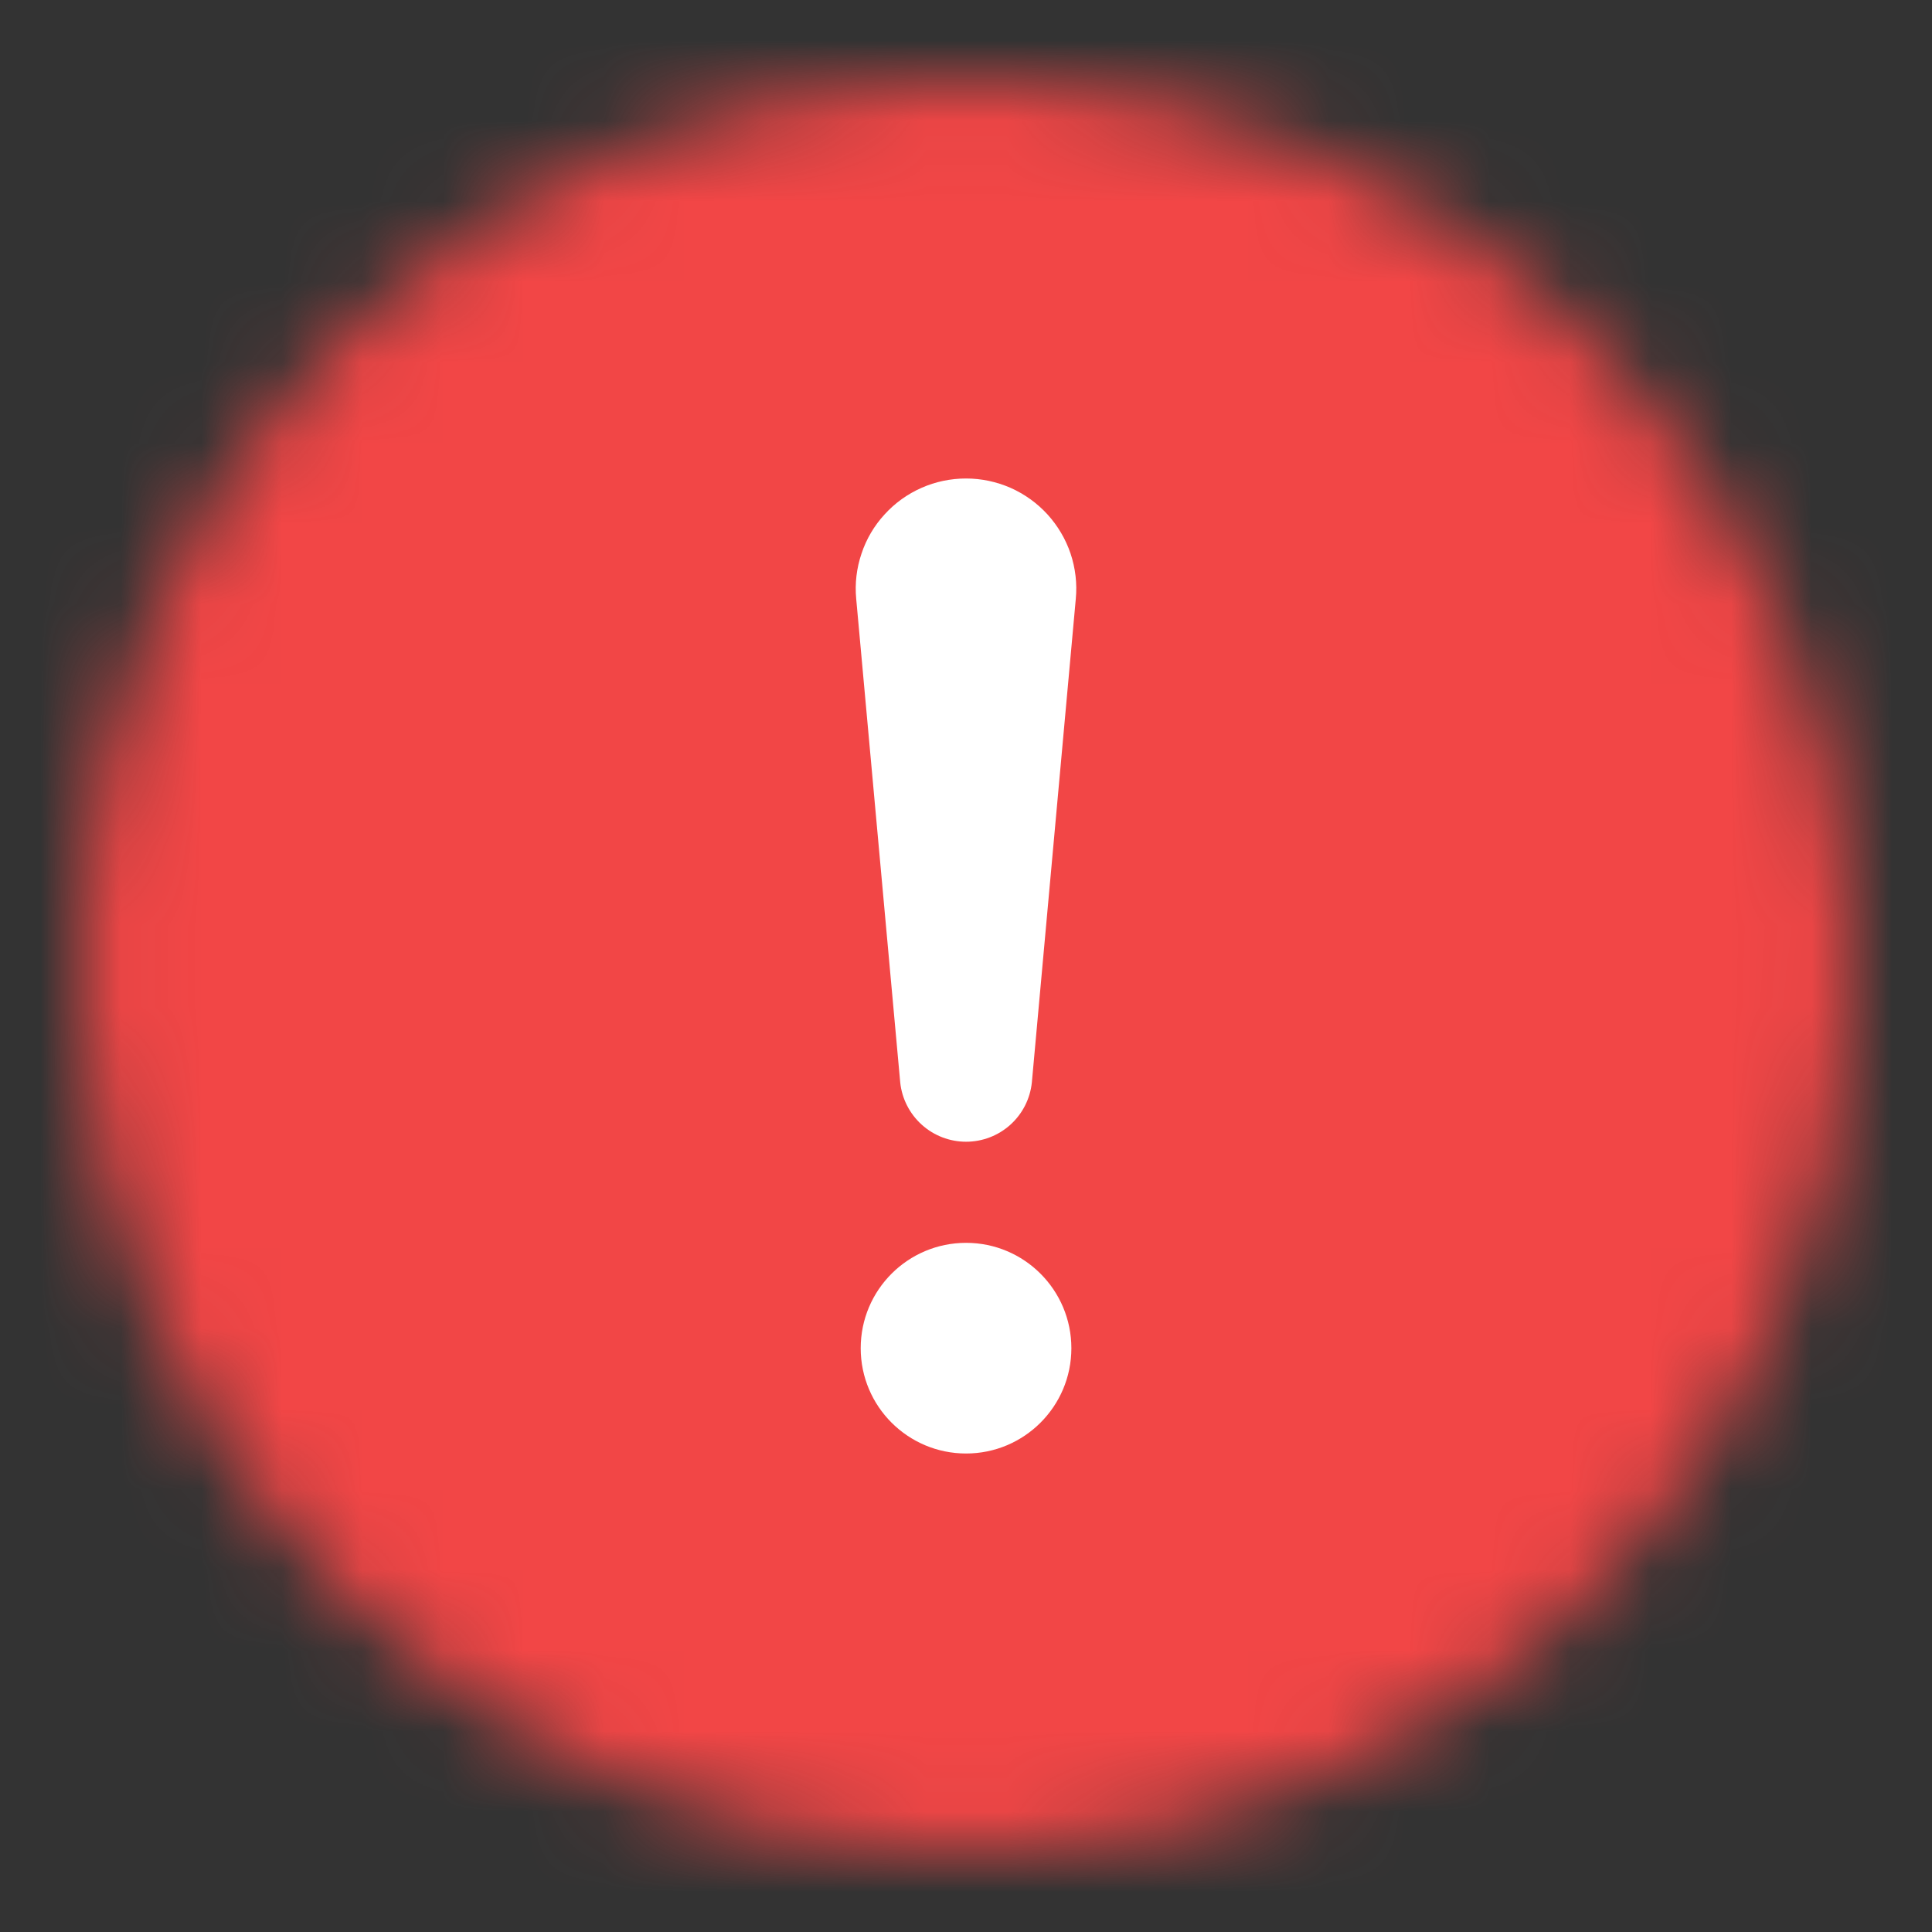 <svg width="24" height="24" viewBox="0 0 24 24" fill="none" xmlns="http://www.w3.org/2000/svg">
<rect x="0" y="0" width="24" height="24" fill="#333333" stroke="none"/>
<mask id="mask0_225_8678" style="mask-type:alpha" maskUnits="userSpaceOnUse" x="1" y="1" width="23" height="22">
<ellipse cx="12" cy="12" rx="11" ry="11" fill="#D9D9D9"/>
</mask>
<g mask="url(#mask0_225_8678)">
<rect width="24" height="24" fill="#F24646"/>
</g>
<path d="M11.448 6.06C11.622 5.983 11.81 5.944 12.001 5.944C12.191 5.944 12.379 5.984 12.553 6.06C12.727 6.137 12.884 6.25 13.012 6.39C13.14 6.531 13.238 6.696 13.299 6.877C13.359 7.057 13.382 7.248 13.364 7.438L12.818 13.447C12.797 13.649 12.702 13.836 12.551 13.972C12.4 14.108 12.204 14.183 12.001 14.183C11.798 14.183 11.602 14.108 11.451 13.972C11.3 13.836 11.204 13.649 11.183 13.447L10.636 7.438C10.618 7.248 10.641 7.057 10.702 6.877C10.762 6.696 10.86 6.53 10.989 6.39C11.117 6.249 11.273 6.137 11.448 6.06Z" fill="white"/>
<path d="M13.309 16.748C13.309 17.47 12.723 18.056 12.001 18.056C11.278 18.056 10.692 17.47 10.692 16.748C10.692 16.025 11.278 15.439 12.001 15.439C12.723 15.439 13.309 16.025 13.309 16.748Z" fill="white"/>
</svg>
